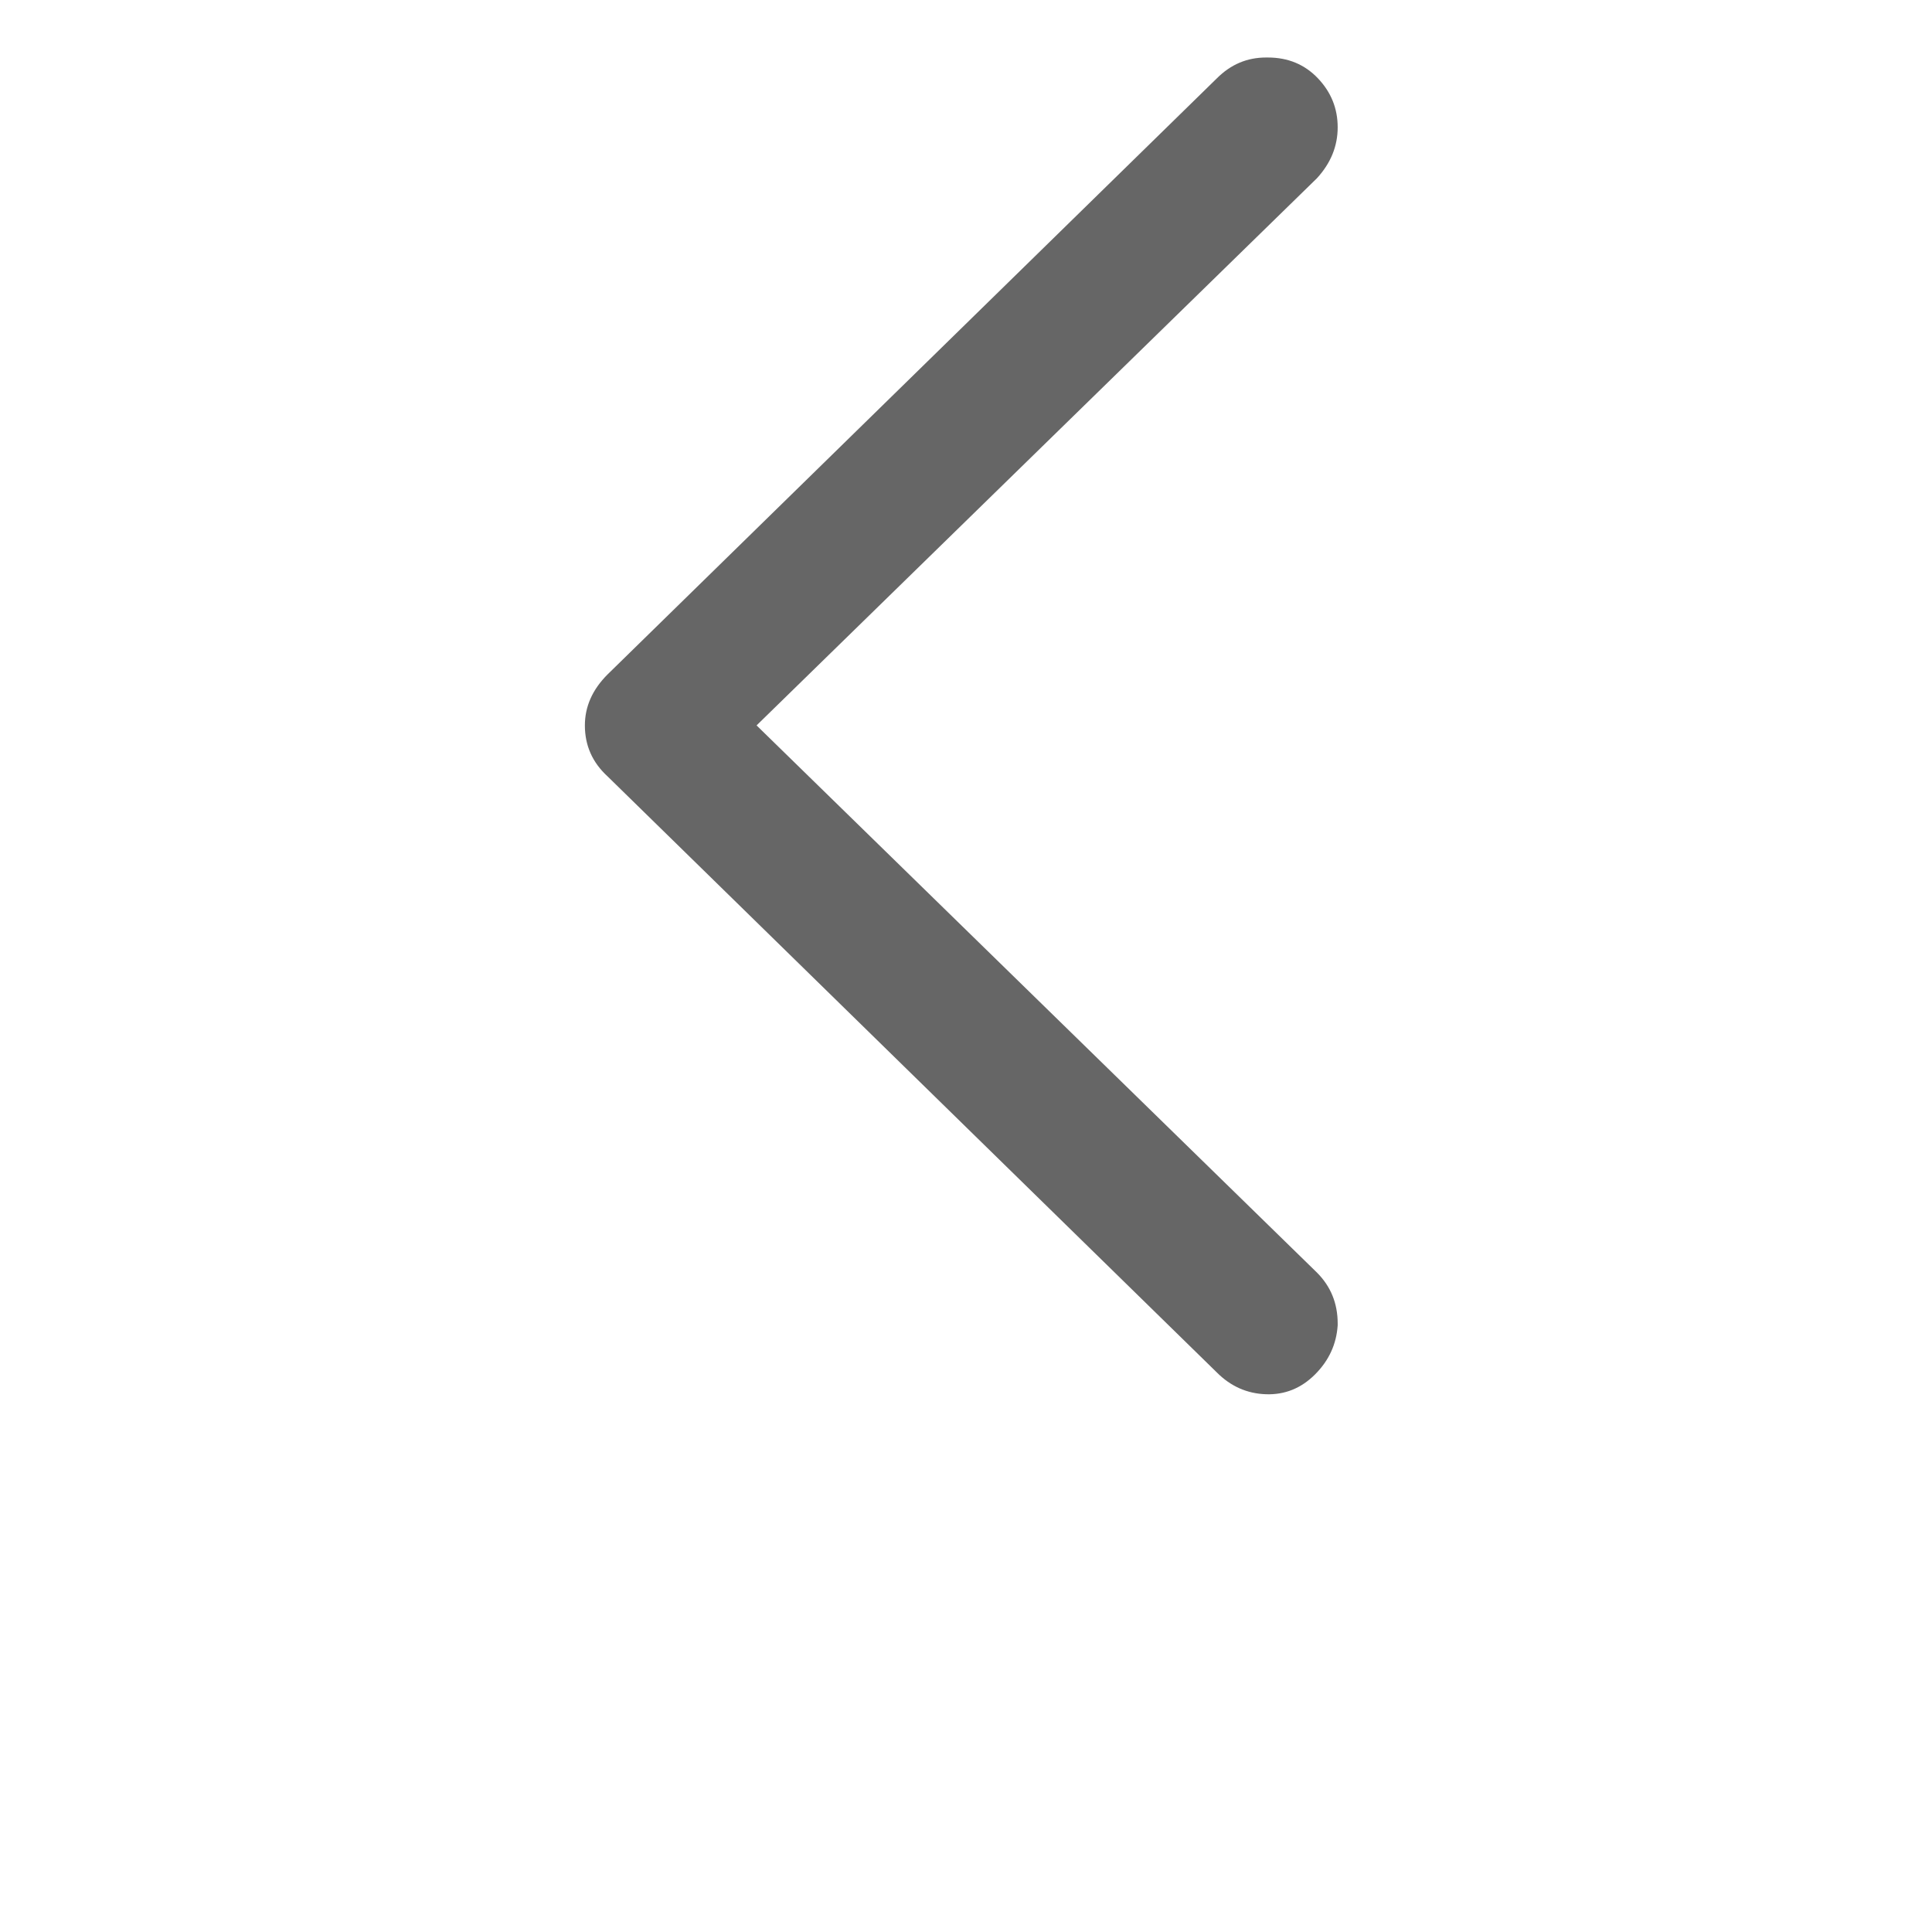 <?xml version="1.0" standalone="no"?><!DOCTYPE svg PUBLIC "-//W3C//DTD SVG 1.1//EN" "http://www.w3.org/Graphics/SVG/1.1/DTD/svg11.dtd"><svg class="icon" width="200px" height="200.00px" viewBox="0 0 1024 1024" version="1.1" xmlns="http://www.w3.org/2000/svg"><path d="M310 384.48q0-15 12-27l323-316q11-11 26-11h1q16 0 26.5 11t10.5 26q0 15-11 27l-297 290 297 290q11 11 11 27v1q-1 15-12 26t-26 10.5q-15-0.5-26-11.5l-323-316q-12-11-12-27z" fill="#666666" /></svg>